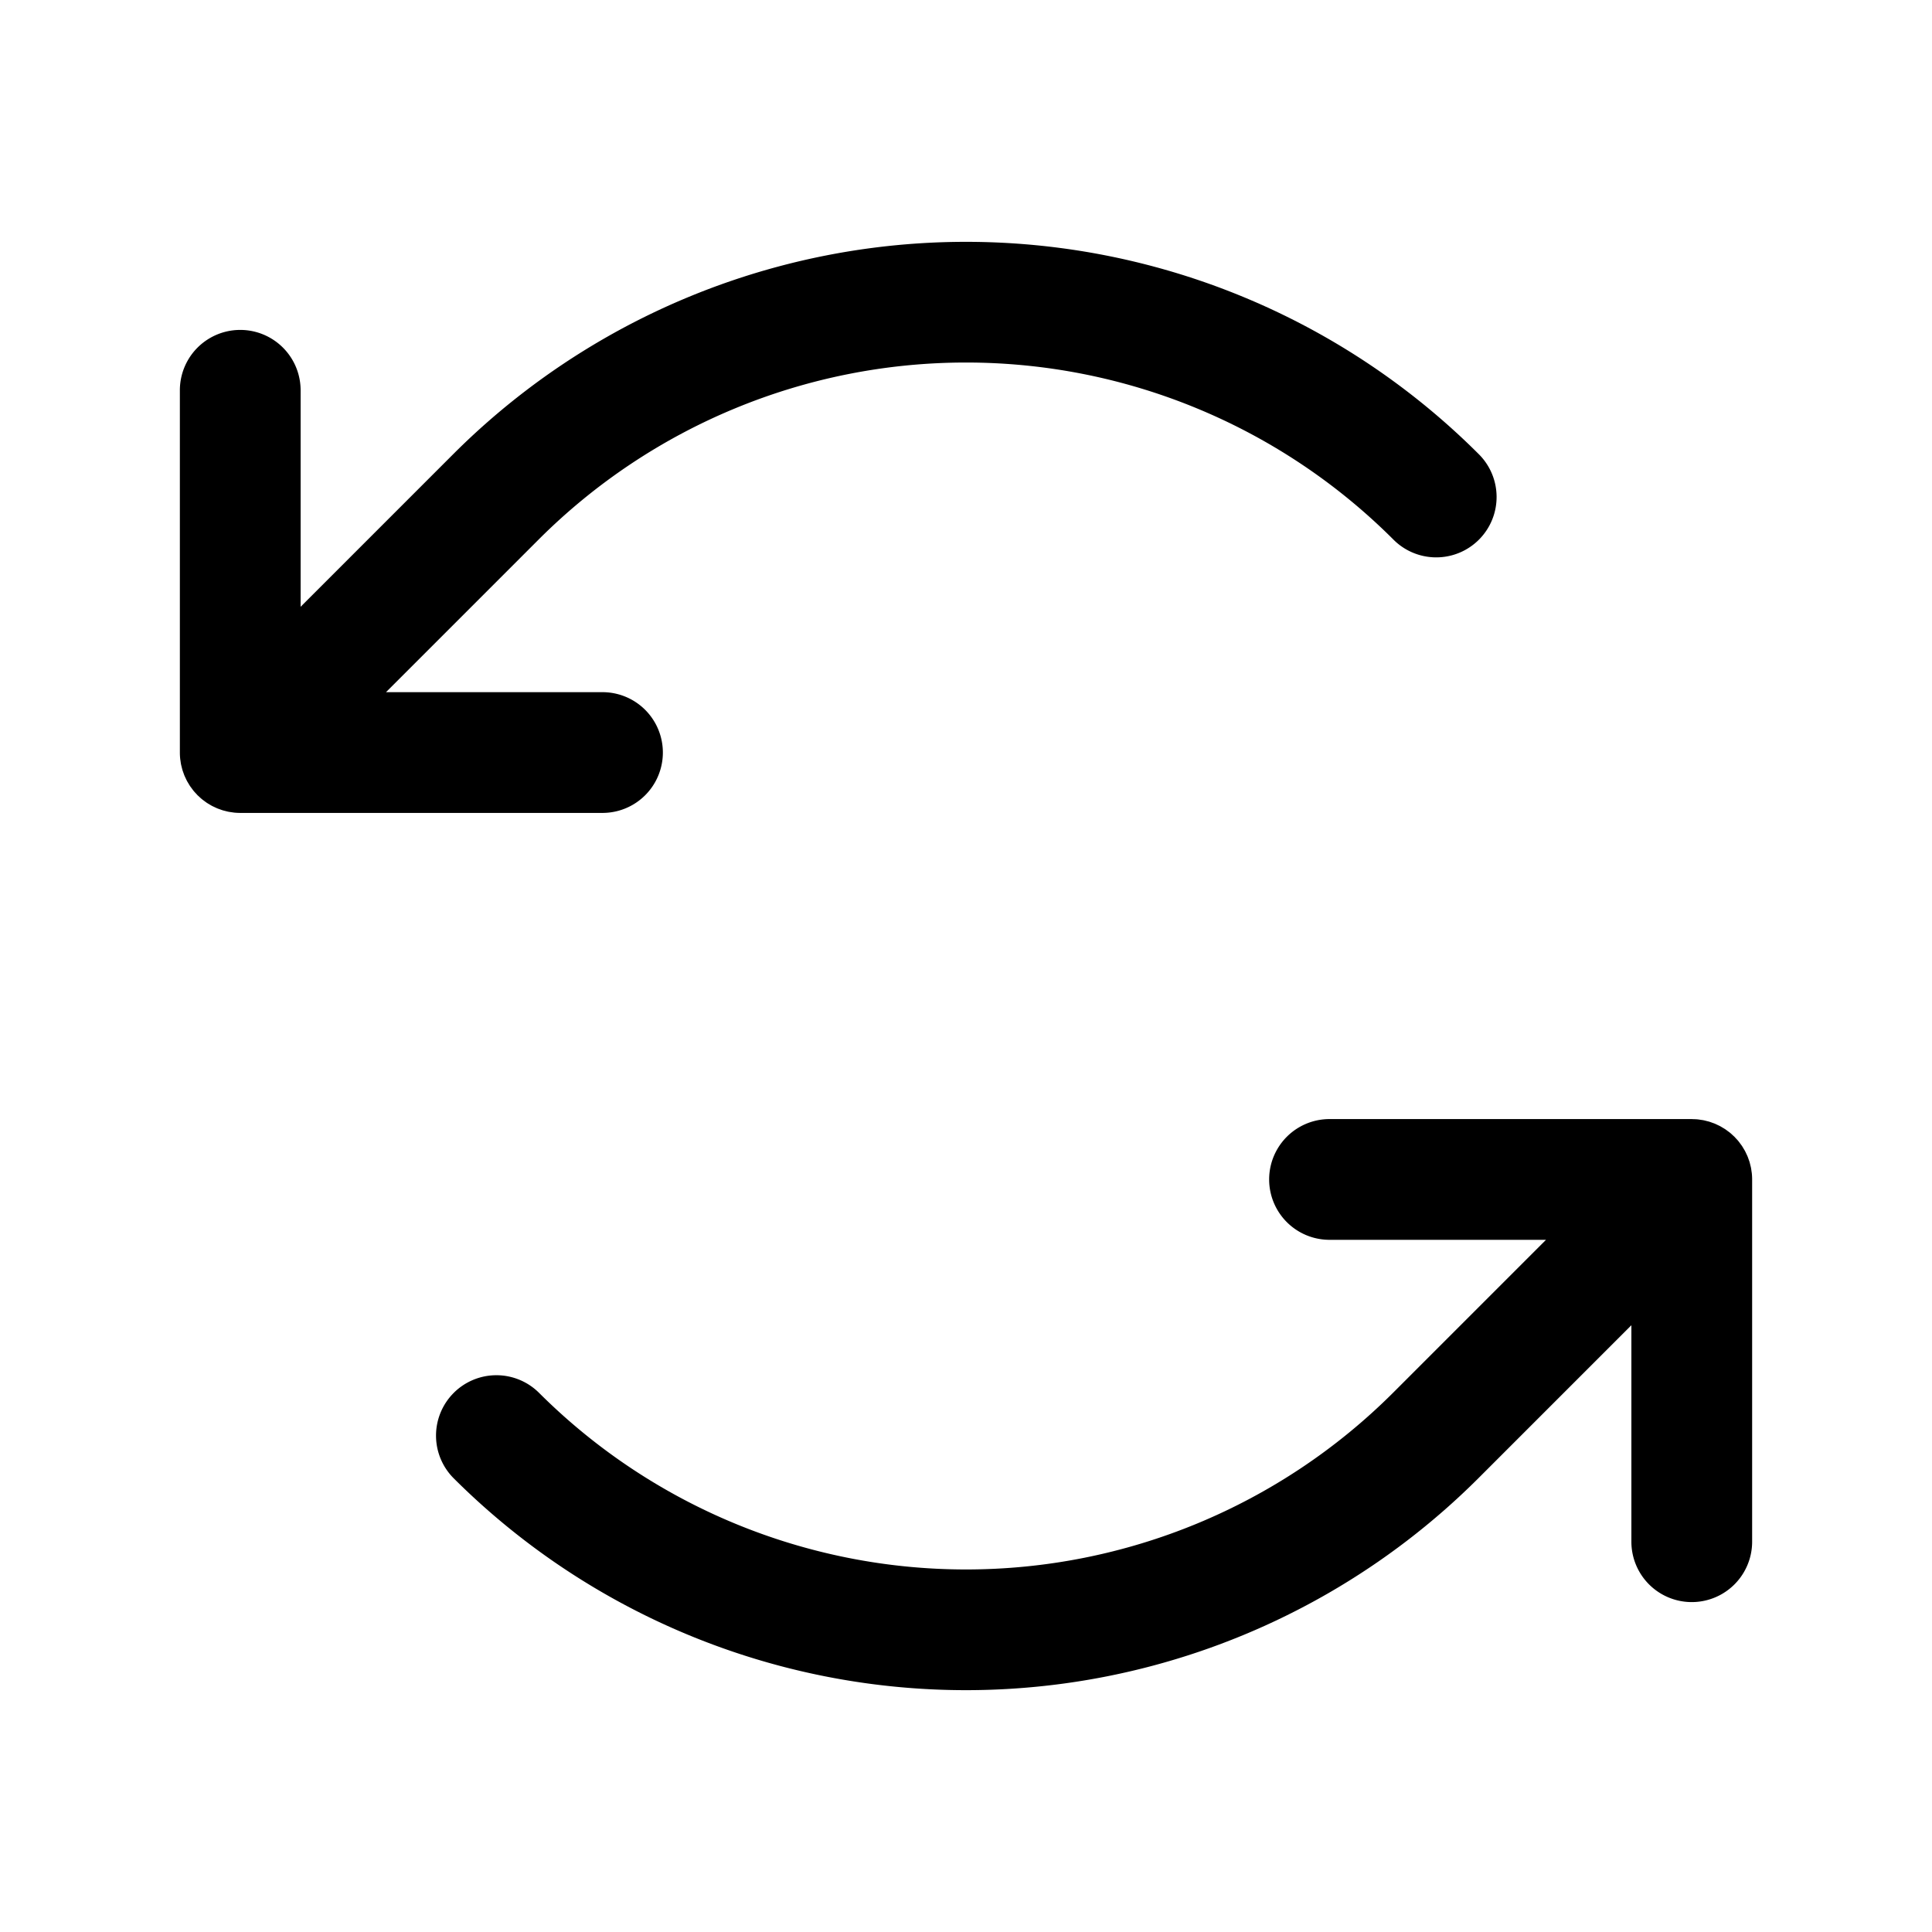 <svg xmlns="http://www.w3.org/2000/svg" viewBox="0 0 256 256" fill="currentColor"><path d="M30.27,107.561c-.133-.026-.261-.063-.392-.096-.123-.031-.247-.058-.368-.095-.126-.038-.248-.086-.372-.13-.123-.044-.247-.085-.368-.135-.113-.047-.222-.102-.332-.154-.127-.059-.254-.116-.378-.182-.102-.055-.199-.117-.299-.176-.125-.074-.251-.145-.373-.227-.104-.069-.201-.147-.301-.221-.11-.081-.222-.158-.328-.246-.144-.118-.279-.246-.414-.374-.055-.052-.115-.098-.169-.153-.056-.056-.104-.118-.159-.176-.125-.133-.251-.265-.367-.406-.091-.111-.171-.227-.255-.342-.071-.096-.145-.188-.211-.287-.085-.127-.159-.258-.236-.388-.056-.094-.115-.186-.167-.283-.069-.129-.128-.262-.19-.394-.049-.105-.102-.209-.147-.317-.052-.127-.095-.256-.141-.384-.042-.118-.088-.234-.124-.355-.039-.129-.068-.26-.1-.39-.031-.123-.065-.244-.09-.369-.03-.151-.049-.304-.07-.457-.015-.106-.035-.21-.046-.317a7.974,7.974,0,0,1-.04-.797V51.716a8,8,0,0,1,16,0V80.401L60.117,60.117a96.111,96.111,0,0,1,135.766,0,8.001,8.001,0,1,1-11.314,11.314,80.088,80.088,0,0,0-113.137,0L51.147,91.716H79.833a8,8,0,0,1,0,16h-48c-.264,0-.527-.014-.79-.04-.118-.012-.233-.034-.349-.05C30.552,107.605,30.41,107.589,30.27,107.561Zm29.848,77.008a8.001,8.001,0,0,0,0,11.314,96.111,96.111,0,0,0,135.766,0L216.167,175.599v28.686a8,8,0,0,0,16,0V156.289a7.974,7.974,0,0,0-.04-.797c-.01-.107-.031-.211-.046-.317-.021-.153-.04-.306-.07-.457-.025-.125-.06-.246-.09-.369-.032-.13-.061-.261-.1-.39-.037-.121-.082-.237-.124-.355-.046-.129-.088-.258-.141-.384-.045-.108-.098-.211-.147-.317-.062-.132-.121-.265-.19-.394-.052-.097-.112-.189-.167-.283-.077-.13-.151-.261-.236-.388-.066-.099-.14-.191-.211-.287-.084-.114-.164-.231-.255-.342-.116-.141-.242-.274-.367-.406-.054-.058-.102-.119-.159-.176-.053-.053-.112-.099-.166-.15-.136-.129-.272-.258-.417-.377-.104-.086-.214-.161-.322-.24-.102-.076-.202-.155-.308-.226-.118-.079-.241-.148-.362-.22-.104-.062-.205-.127-.311-.184-.118-.063-.24-.117-.36-.174-.117-.055-.232-.113-.351-.163-.113-.047-.228-.084-.342-.125-.133-.048-.264-.099-.399-.14-.11-.033-.221-.057-.331-.085-.142-.036-.283-.076-.428-.105-.121-.024-.244-.038-.366-.056-.136-.02-.27-.045-.408-.059-.202-.02-.405-.026-.607-.031-.06-.001-.117-.009-.177-.009h-48a8,8,0,0,0,0,16h28.686l-20.284,20.284a80.088,80.088,0,0,1-113.137,0A8.003,8.003,0,0,0,60.117,184.568Z"/></svg>